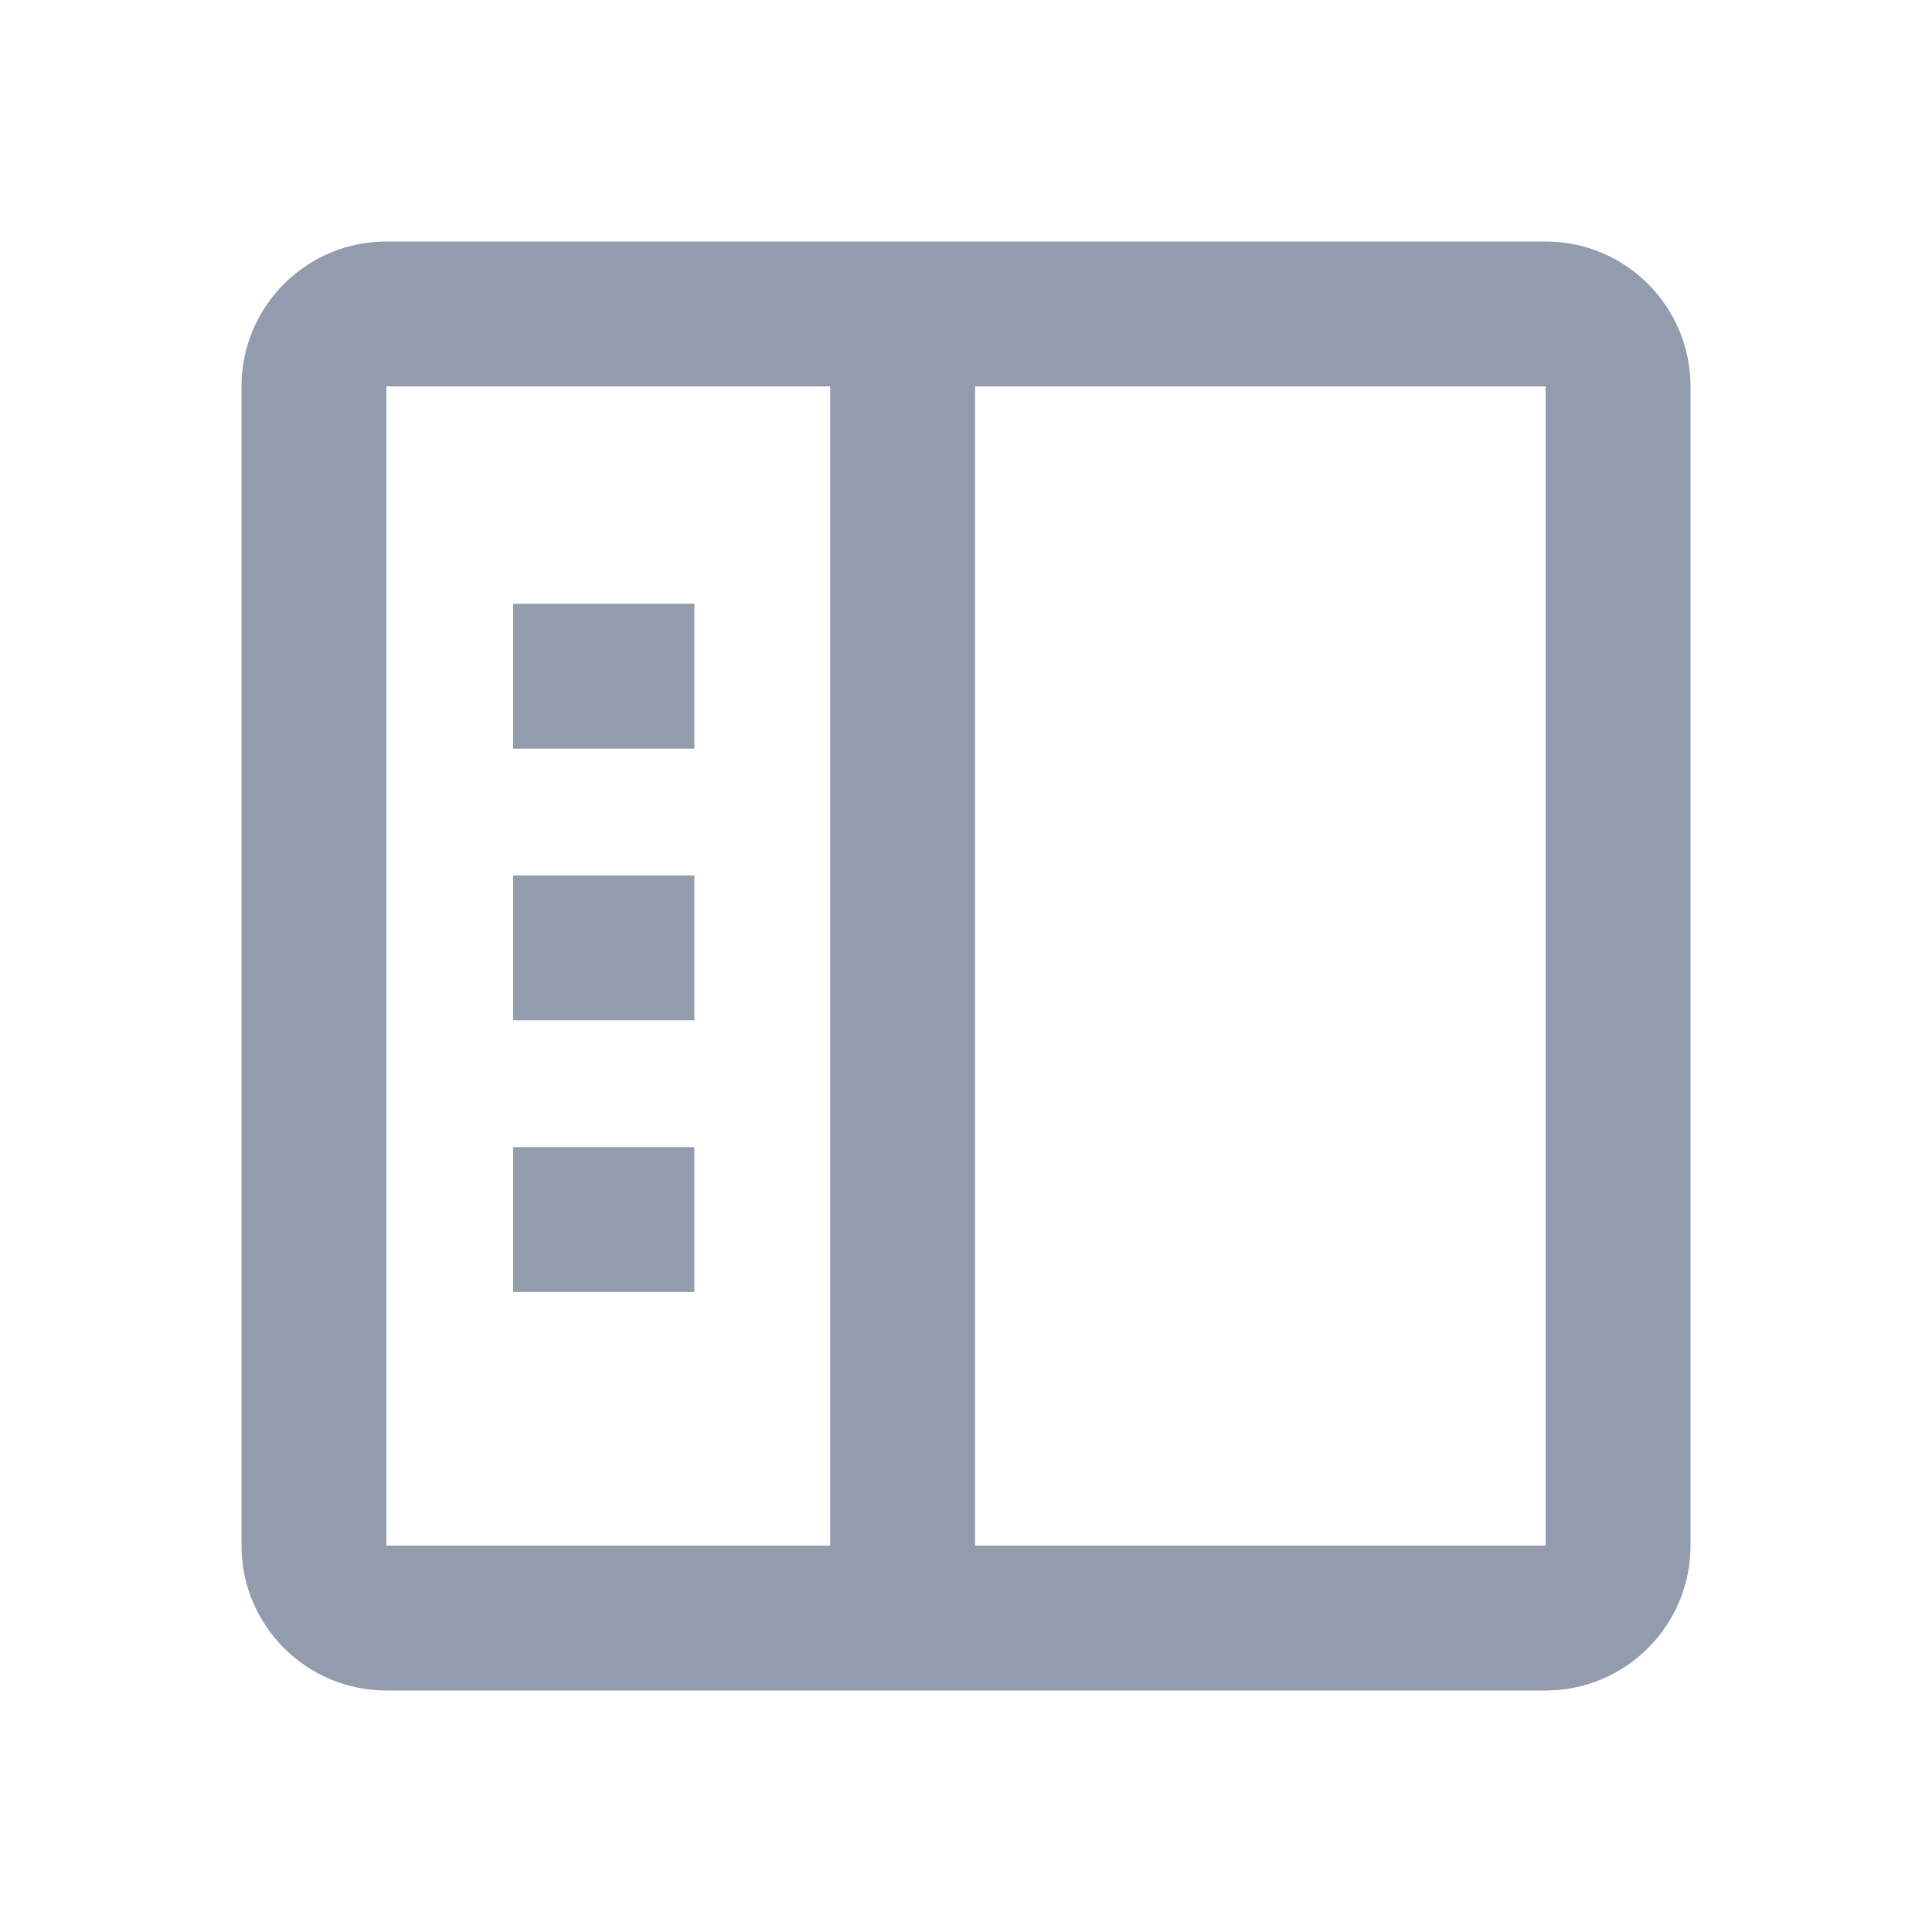 <svg width="20" height="20" viewBox="0 0 20 20" fill="none" xmlns="http://www.w3.org/2000/svg">
<path fill-rule="evenodd" clip-rule="evenodd" d="M16 4H10.094L10.094 16H16V4ZM10.094 2.5H8.594H4C3.172 2.5 2.5 3.172 2.5 4V16C2.5 16.828 3.172 17.5 4 17.5H8.594H10.094H16C16.828 17.5 17.5 16.828 17.5 16V4C17.5 3.172 16.828 2.5 16 2.5H10.094ZM4 16H8.594L8.594 4H4V16ZM7.188 6.25H5.312V7.75H7.188V6.25ZM7.188 9.062H5.312V10.562H7.188V9.062ZM5.312 11.875H7.188V13.375H5.312V11.875Z" fill="#939CAD"/>
</svg>
